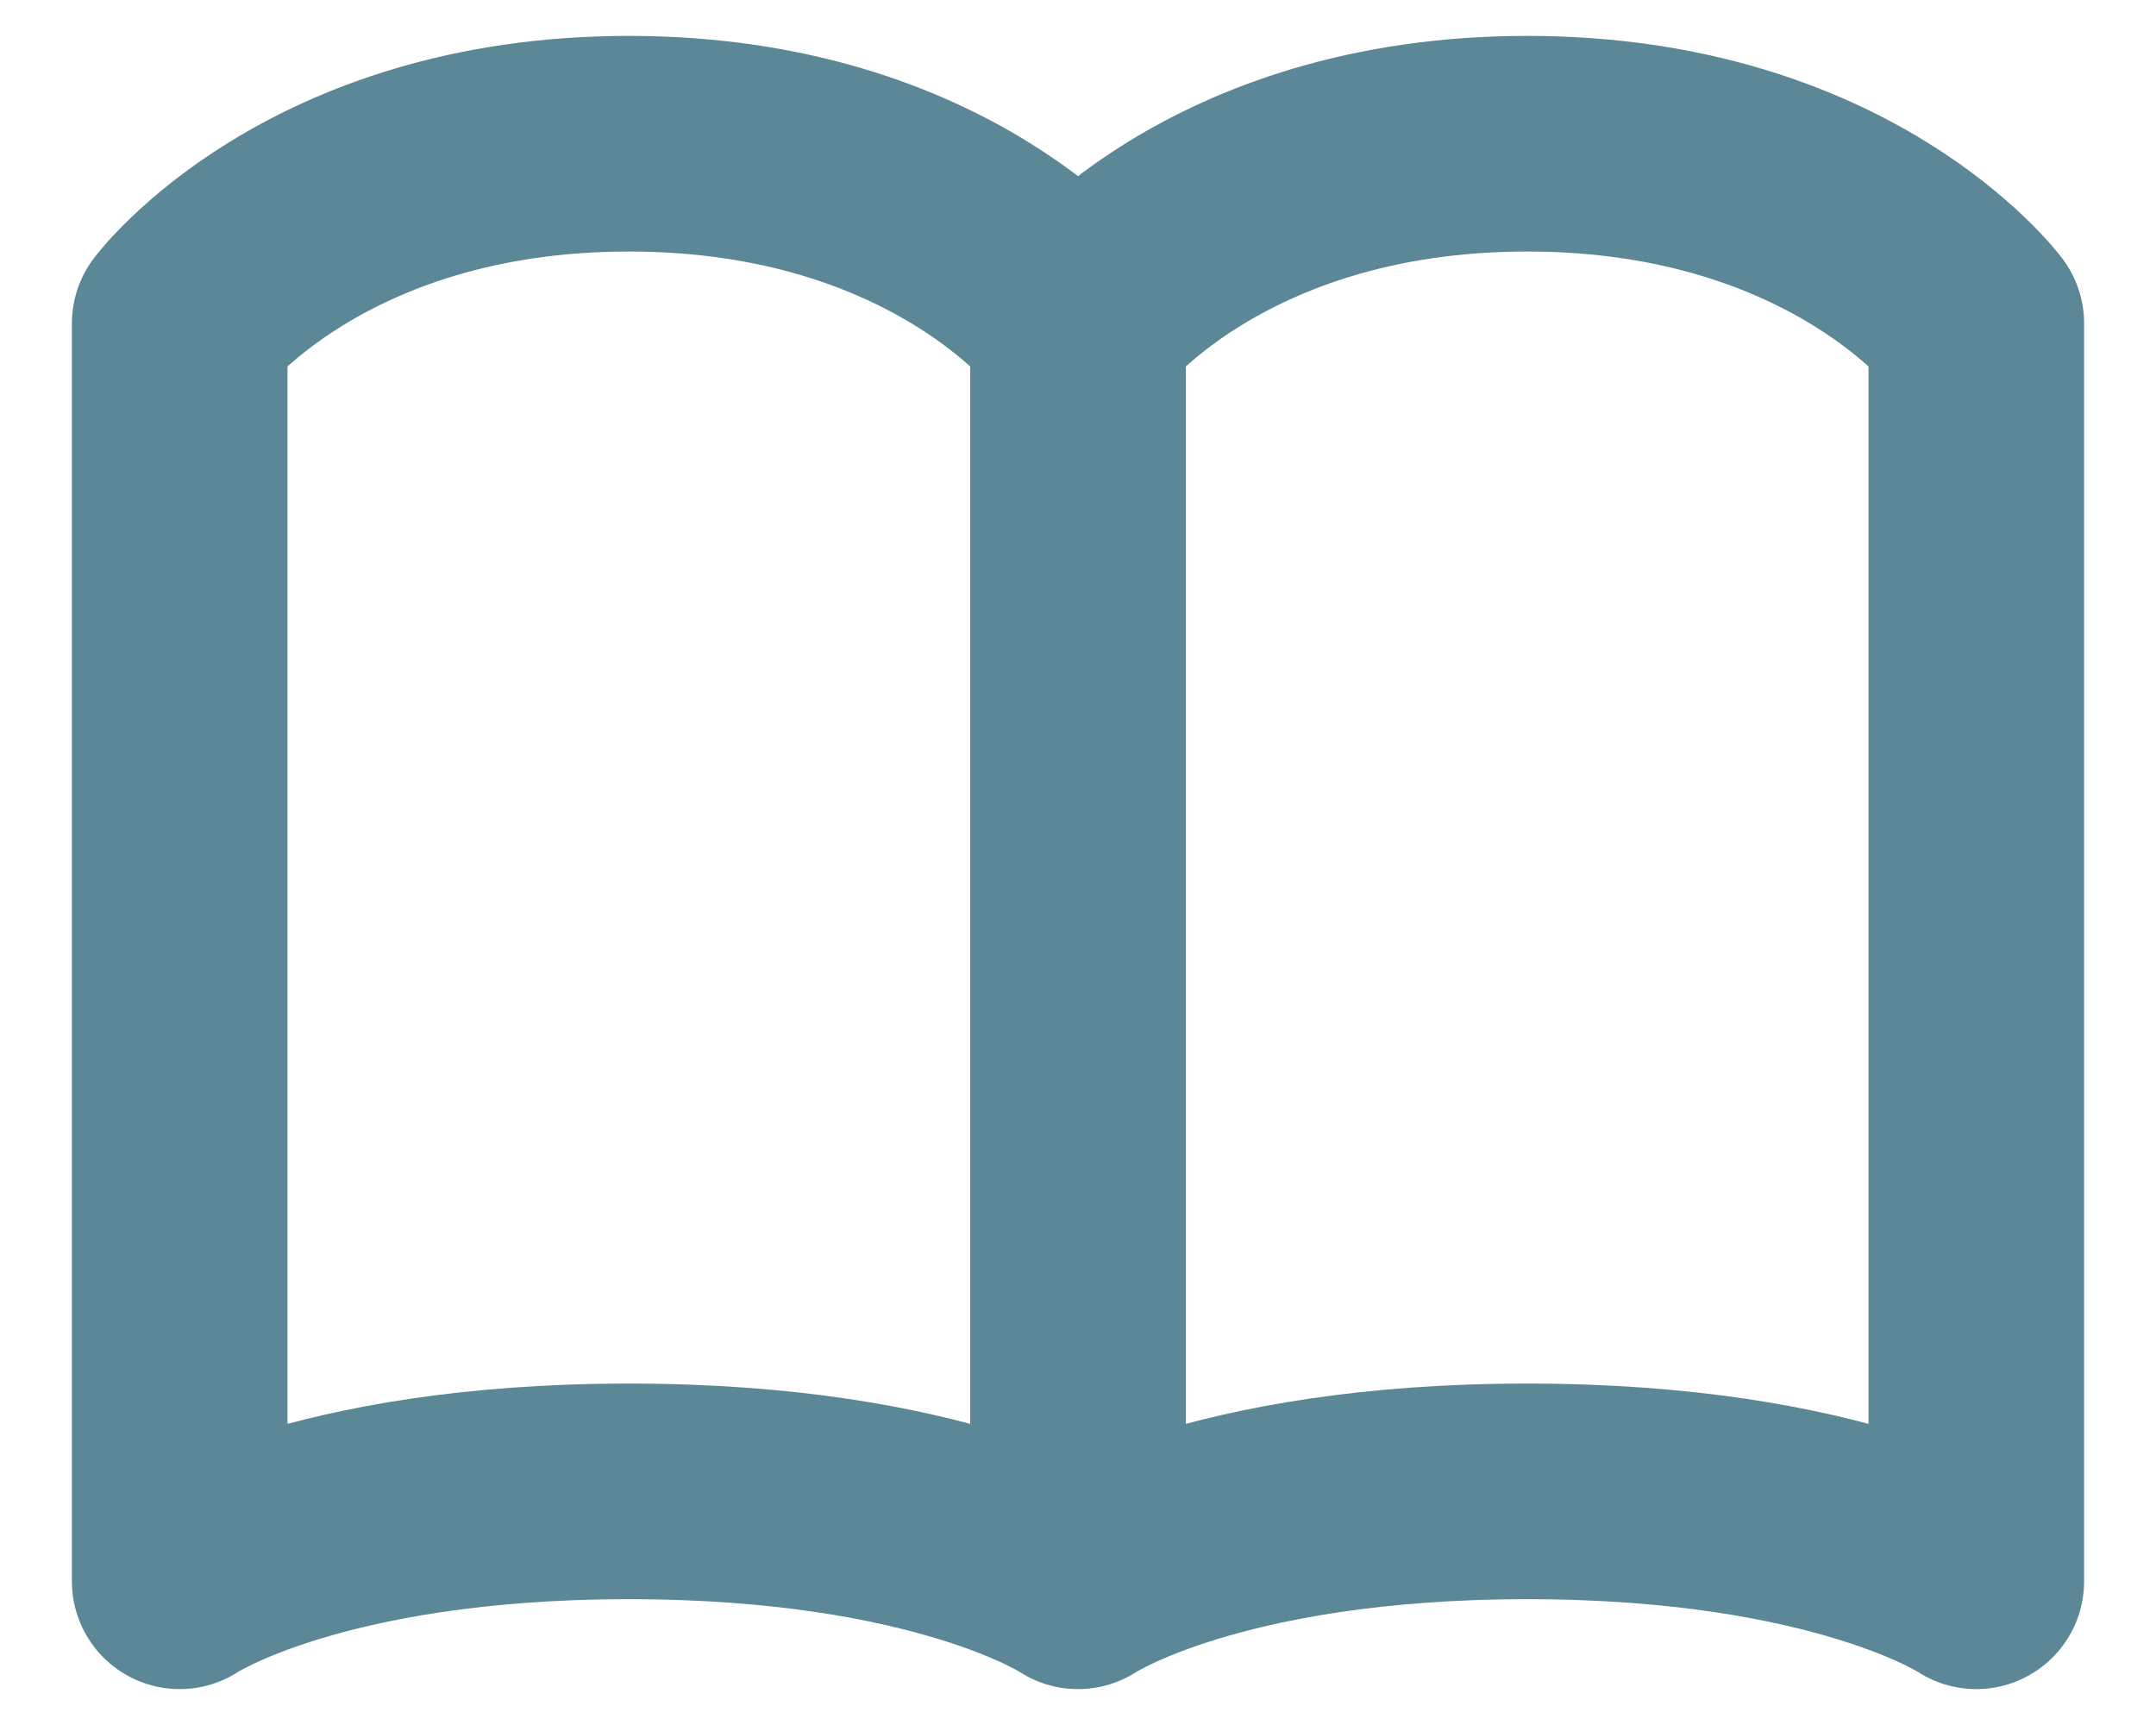 <svg width="20" height="16" viewBox="0 0 20 16" fill="none" xmlns="http://www.w3.org/2000/svg">
<path d="M1.667 3C1.667 3 2.917 1.333 5.833 1.333C8.75 1.333 10 3 10 3V14.667C10 14.667 8.75 13.833 5.833 13.833C2.917 13.833 1.667 14.667 1.667 14.667V3ZM10 3C10 3 11.25 1.333 14.167 1.333C17.083 1.333 18.333 3 18.333 3V14.667C18.333 14.667 17.083 13.833 14.167 13.833C11.25 13.833 10 14.667 10 14.667V3Z" stroke="#5B8796" stroke-width="2" stroke-linecap="round" stroke-linejoin="round"/>
</svg>
